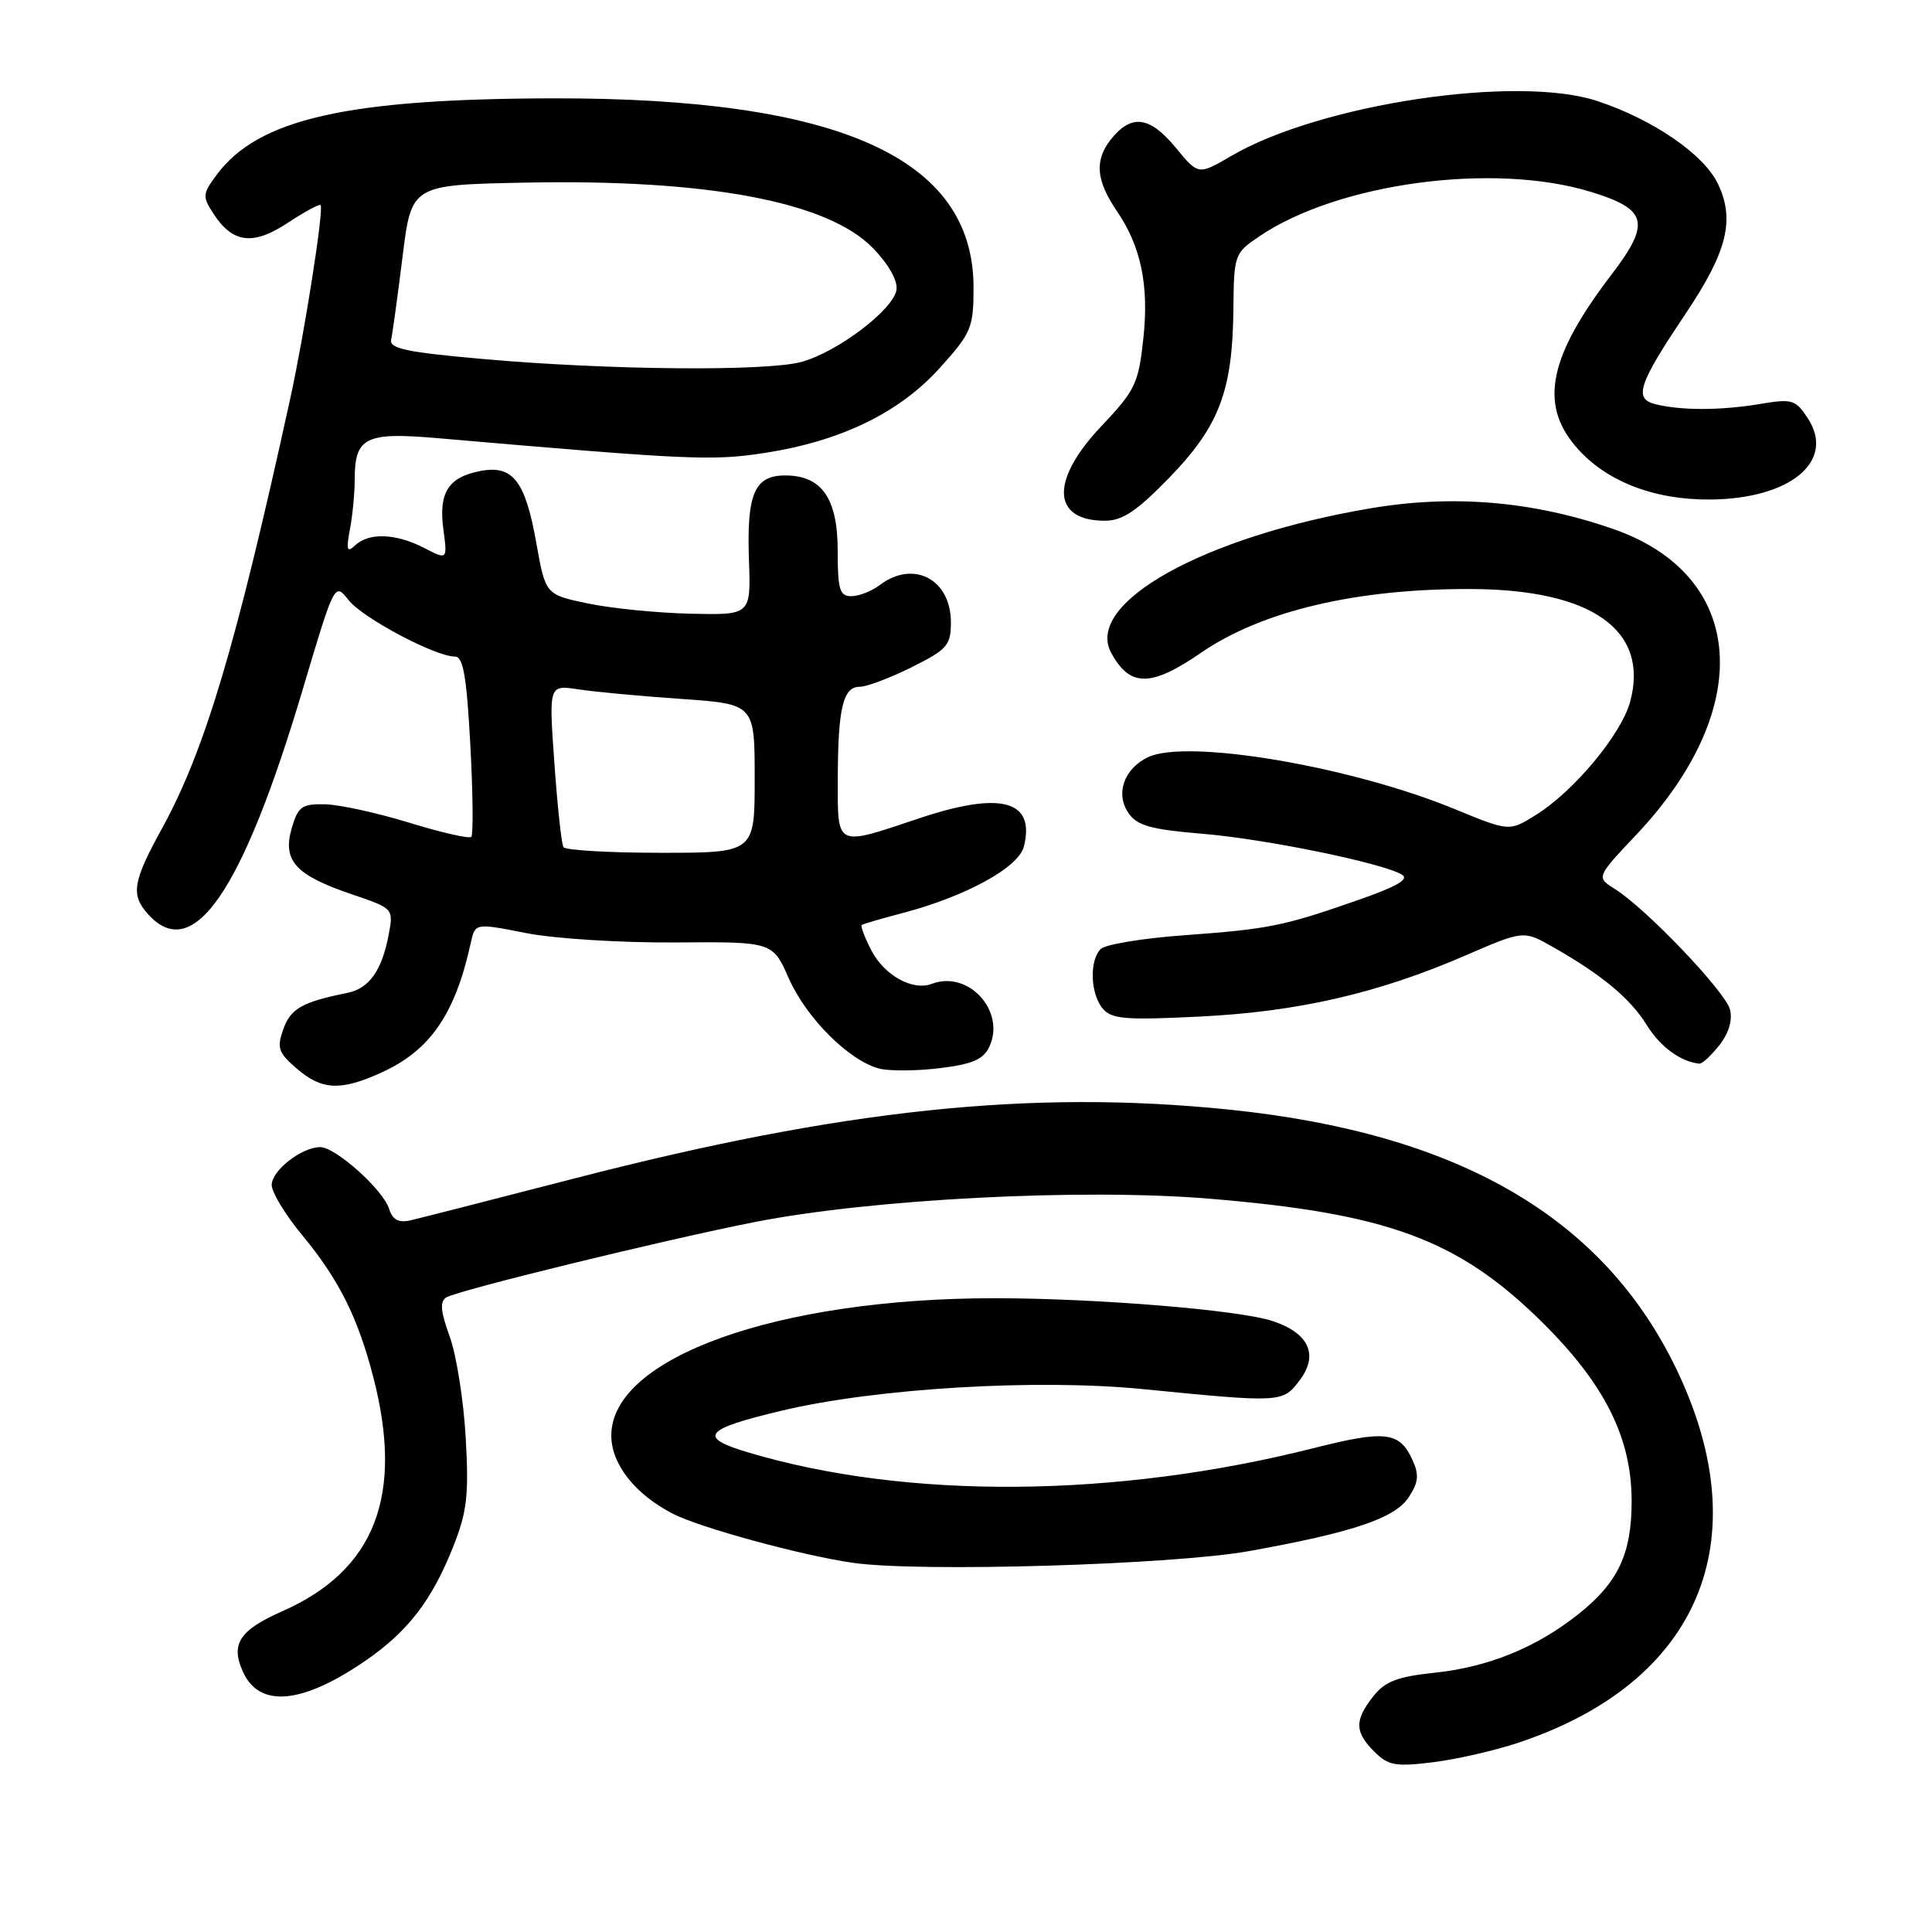 <?xml version="1.0" encoding="UTF-8" standalone="no"?>
<!DOCTYPE svg PUBLIC "-//W3C//DTD SVG 1.1//EN" "http://www.w3.org/Graphics/SVG/1.1/DTD/svg11.dtd" >
<svg xmlns="http://www.w3.org/2000/svg" xmlns:xlink="http://www.w3.org/1999/xlink" version="1.1" viewBox="0 0 256 256">
 <g >
 <path fill="currentColor"
d=" M 201.25 230.90 C 225.13 222.92 233.06 204.19 222.16 181.47 C 212.48 161.30 193.29 150.16 162.87 147.03 C 136.63 144.34 111.58 146.98 76.00 156.18 C 65.28 158.95 55.53 161.44 54.35 161.71 C 52.81 162.06 52.01 161.62 51.55 160.16 C 50.75 157.63 44.46 152.00 42.43 152.00 C 39.98 152.00 36.00 155.10 36.00 157.01 C 36.00 157.98 37.81 160.97 40.02 163.64 C 44.89 169.51 47.41 174.54 49.46 182.46 C 53.53 198.18 49.69 208.07 37.42 213.49 C 31.70 216.02 30.52 217.85 32.20 221.54 C 34.39 226.35 40.04 225.82 48.46 220.03 C 54.05 216.18 57.22 212.06 60.03 205.00 C 61.89 200.31 62.14 198.17 61.71 190.50 C 61.43 185.55 60.47 179.51 59.58 177.07 C 58.38 173.78 58.26 172.46 59.13 171.92 C 60.67 170.97 87.96 164.30 100.00 161.93 C 115.53 158.87 143.41 157.44 160.22 158.83 C 183.82 160.78 193.17 164.23 204.15 175.01 C 212.59 183.30 216.20 190.46 216.20 198.91 C 216.20 205.92 214.40 209.72 209.11 213.91 C 203.54 218.33 197.18 220.91 190.05 221.65 C 185.15 222.17 183.52 222.79 181.96 224.78 C 179.46 227.96 179.49 229.49 182.10 232.10 C 183.94 233.94 184.91 234.12 189.85 233.51 C 192.96 233.13 198.09 231.96 201.25 230.90 Z  M 165.50 205.53 C 179.32 203.04 184.84 201.18 186.67 198.38 C 187.96 196.41 188.06 195.42 187.15 193.43 C 185.45 189.71 183.57 189.48 174.12 191.87 C 147.89 198.51 120.13 198.73 99.13 192.45 C 92.39 190.44 93.24 189.38 103.59 186.92 C 116.09 183.94 137.43 182.67 151.50 184.07 C 169.83 185.88 169.97 185.88 172.23 182.87 C 174.76 179.51 173.43 176.63 168.61 175.04 C 164.20 173.58 145.41 172.04 132.00 172.02 C 103.08 171.99 81.00 179.87 81.00 190.21 C 81.00 194.00 84.13 197.98 89.14 200.57 C 92.72 202.42 106.18 206.10 113.00 207.08 C 121.75 208.35 155.37 207.35 165.50 205.53 Z  M 50.54 142.12 C 57.01 139.18 60.31 134.39 62.39 124.90 C 62.96 122.31 62.96 122.31 69.73 123.64 C 73.48 124.38 82.27 124.93 89.44 124.88 C 102.38 124.78 102.38 124.78 104.52 129.64 C 106.85 134.92 112.56 140.60 116.54 141.60 C 117.91 141.94 121.53 141.91 124.58 141.53 C 128.93 140.99 130.33 140.37 131.12 138.64 C 133.26 133.93 128.28 128.53 123.49 130.36 C 120.96 131.34 117.19 129.26 115.47 125.95 C 114.58 124.23 114.00 122.70 114.18 122.57 C 114.35 122.43 116.75 121.73 119.50 121.01 C 127.94 118.80 134.97 114.96 135.67 112.17 C 137.21 106.03 132.62 104.80 121.74 108.45 C 110.65 112.17 111.00 112.34 111.01 103.25 C 111.03 93.84 111.70 91.00 113.92 91.00 C 114.85 91.00 117.95 89.83 120.80 88.41 C 125.51 86.06 126.00 85.51 126.00 82.48 C 126.00 76.74 121.04 74.14 116.56 77.53 C 115.49 78.34 113.80 79.00 112.81 79.00 C 111.26 79.00 111.00 78.12 111.00 73.00 C 111.00 66.03 108.89 63.00 104.04 63.00 C 99.97 63.00 98.93 65.43 99.24 74.20 C 99.50 81.50 99.50 81.50 91.50 81.32 C 87.10 81.22 80.98 80.61 77.89 79.96 C 72.28 78.79 72.28 78.79 71.05 71.87 C 69.58 63.65 67.93 61.57 63.59 62.42 C 59.38 63.25 58.10 65.30 58.75 70.15 C 59.29 74.20 59.29 74.20 56.19 72.60 C 52.48 70.68 48.89 70.54 47.07 72.25 C 45.97 73.28 45.85 72.91 46.37 70.12 C 46.72 68.27 47.00 65.32 47.00 63.57 C 47.00 57.93 48.39 57.23 58.00 58.06 C 91.33 60.95 94.42 61.09 101.36 60.01 C 111.45 58.45 119.21 54.67 124.55 48.73 C 128.72 44.10 129.00 43.42 129.00 38.09 C 129.00 20.95 111.25 12.96 73.29 13.03 C 45.93 13.09 34.18 15.76 28.69 23.19 C 26.82 25.72 26.80 26.04 28.32 28.37 C 30.86 32.24 33.56 32.56 38.16 29.51 C 40.37 28.05 42.32 27.00 42.48 27.18 C 42.94 27.67 40.35 44.18 38.46 52.80 C 31.31 85.48 27.15 99.41 21.51 109.69 C 17.56 116.87 17.29 118.56 19.65 121.17 C 25.59 127.72 32.12 118.20 40.12 91.33 C 44.34 77.16 44.34 77.16 46.19 79.52 C 48.07 81.90 57.68 87.00 60.29 87.00 C 61.38 87.00 61.83 89.60 62.32 98.69 C 62.67 105.12 62.72 110.61 62.45 110.89 C 62.17 111.16 58.47 110.32 54.22 109.01 C 49.98 107.71 44.95 106.61 43.05 106.57 C 39.99 106.51 39.49 106.87 38.65 109.76 C 37.41 114.04 39.14 115.95 46.53 118.47 C 52.14 120.37 52.15 120.38 51.51 123.81 C 50.61 128.61 48.92 130.99 46.00 131.57 C 40.06 132.76 38.50 133.65 37.54 136.37 C 36.66 138.86 36.88 139.50 39.33 141.60 C 42.65 144.46 45.13 144.58 50.54 142.12 Z  M 227.83 138.49 C 229.08 136.89 229.59 135.16 229.23 133.76 C 228.60 131.37 218.12 120.39 214.00 117.81 C 211.50 116.24 211.50 116.24 216.78 110.65 C 232.73 93.75 231.37 76.15 213.64 70.05 C 203.02 66.39 192.52 65.51 181.62 67.35 C 159.46 71.10 143.64 79.93 147.25 86.53 C 149.74 91.07 152.50 91.06 159.15 86.49 C 167.22 80.94 179.78 77.98 195.00 78.05 C 210.95 78.12 218.55 83.51 216.01 92.96 C 214.84 97.31 208.51 104.90 203.46 108.02 C 199.98 110.18 199.98 110.18 192.74 107.20 C 178.92 101.52 157.25 97.86 152.10 100.34 C 148.90 101.89 147.76 105.21 149.56 107.78 C 150.69 109.40 152.56 109.92 159.23 110.47 C 167.55 111.15 182.88 114.28 185.71 115.86 C 186.82 116.48 185.22 117.42 179.87 119.29 C 170.02 122.73 168.12 123.11 156.72 123.94 C 151.35 124.33 146.45 125.15 145.85 125.75 C 144.33 127.27 144.47 131.66 146.11 133.63 C 147.28 135.04 149.08 135.19 158.99 134.70 C 171.98 134.06 182.55 131.63 194.10 126.64 C 201.88 123.27 201.88 123.27 205.78 125.49 C 212.26 129.17 216.02 132.30 218.20 135.82 C 219.97 138.69 222.72 140.71 225.18 140.94 C 225.55 140.97 226.74 139.87 227.83 138.49 Z  M 154.98 63.25 C 161.54 56.48 163.32 51.80 163.43 41.04 C 163.50 33.71 163.56 33.55 166.91 31.29 C 177.35 24.24 197.90 21.48 210.75 25.41 C 218.33 27.72 218.78 29.52 213.49 36.44 C 205.29 47.18 203.97 53.44 208.72 59.08 C 212.59 63.68 218.98 66.23 226.55 66.19 C 237.22 66.13 243.27 61.11 239.54 55.42 C 237.91 52.94 237.48 52.81 233.15 53.54 C 227.98 54.40 222.75 54.41 219.32 53.55 C 216.44 52.82 217.10 50.88 223.41 41.48 C 228.86 33.34 229.91 29.13 227.64 24.37 C 225.78 20.46 219.07 15.85 211.69 13.40 C 201.05 9.86 174.96 13.77 163.15 20.66 C 158.79 23.21 158.79 23.21 155.82 19.60 C 152.33 15.36 149.89 15.06 147.17 18.51 C 145.00 21.27 145.24 23.94 148.01 28.00 C 151.18 32.63 152.25 37.80 151.51 44.75 C 150.86 50.85 150.45 51.70 145.90 56.51 C 139.15 63.65 139.36 69.00 146.40 69.00 C 148.74 69.00 150.63 67.73 154.98 63.25 Z  M 74.66 112.25 C 74.40 111.84 73.86 106.83 73.46 101.12 C 72.72 90.75 72.72 90.75 76.61 91.34 C 78.75 91.67 84.89 92.24 90.25 92.61 C 100.00 93.29 100.00 93.29 100.00 103.15 C 100.00 113.00 100.00 113.00 87.56 113.00 C 80.72 113.00 74.91 112.66 74.66 112.25 Z  M 64.00 47.57 C 53.90 46.68 51.56 46.19 51.83 45.00 C 52.01 44.19 52.69 39.25 53.34 34.02 C 54.52 24.50 54.52 24.50 69.51 24.20 C 93.70 23.71 109.68 26.71 115.65 32.86 C 117.73 34.99 118.97 37.19 118.79 38.40 C 118.41 41.00 111.01 46.63 106.22 47.95 C 101.61 49.23 80.65 49.05 64.00 47.57 Z "/>
</g>
</svg>
